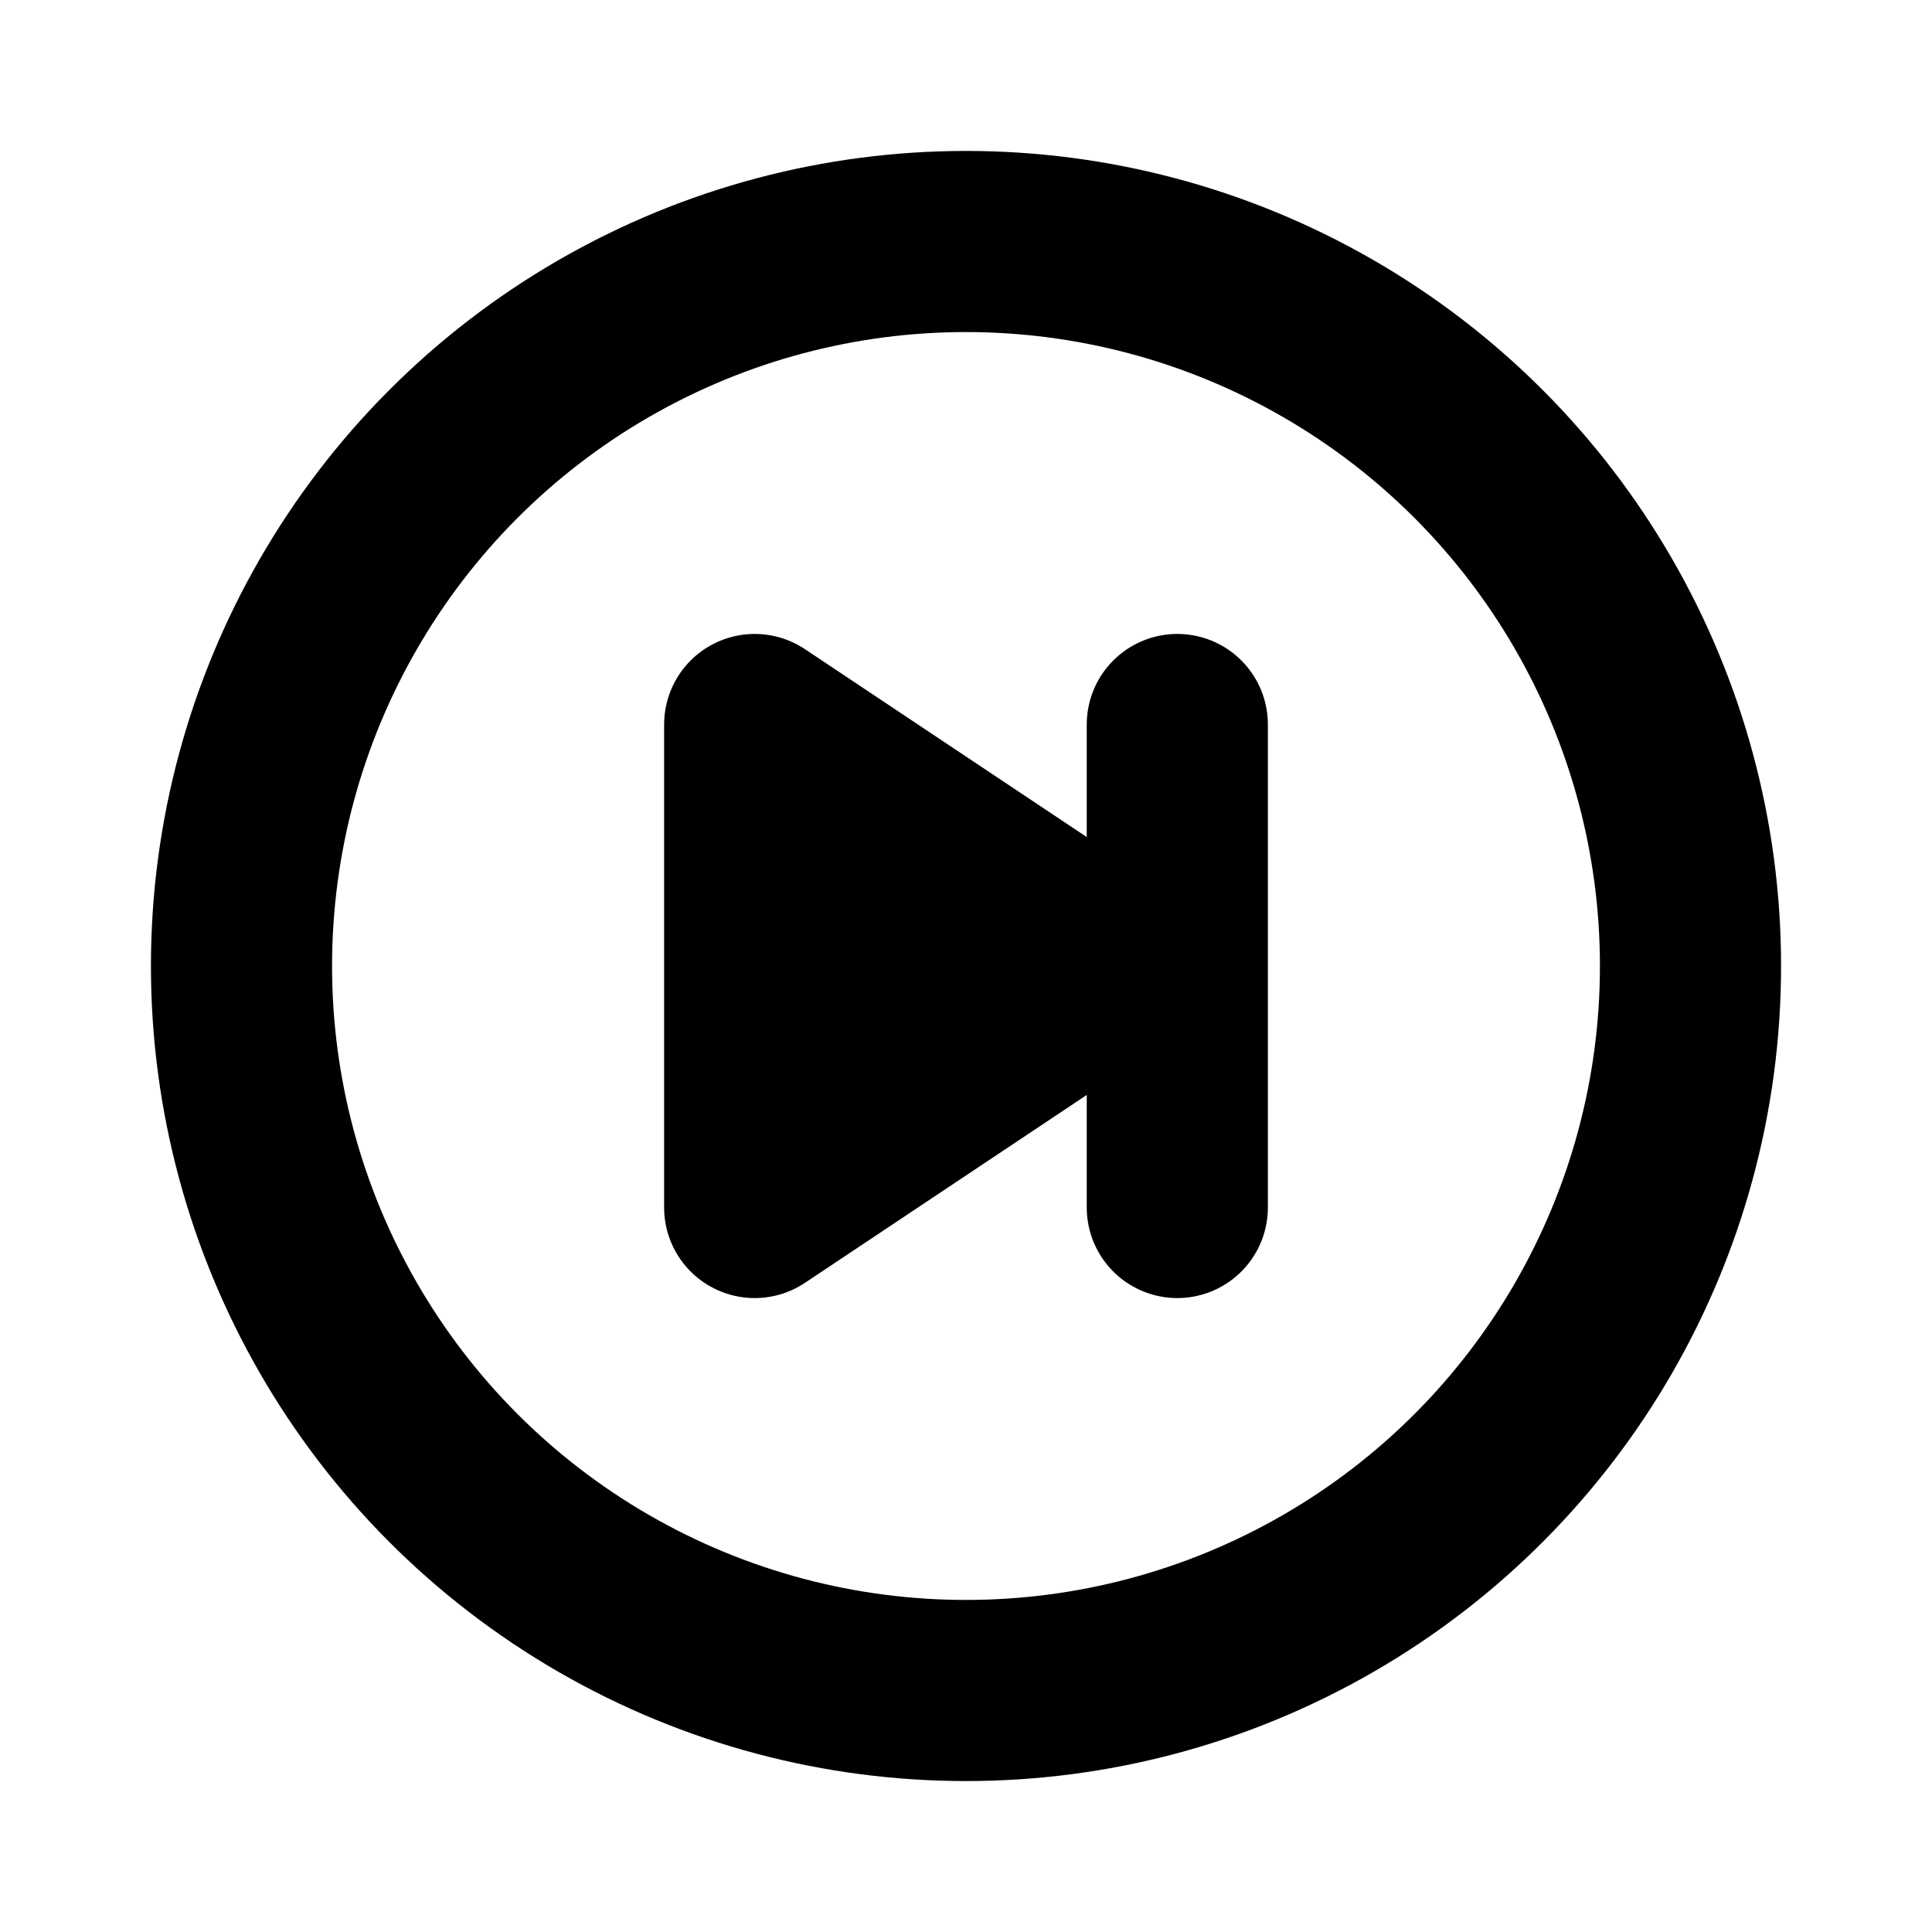 <svg id="Layer_1" data-name="Layer 1" xmlns="http://www.w3.org/2000/svg" viewBox="0 0 256 256">
  <rect width="256" height="256" fill="none"/>
  <circle cx="128" cy="128" r="96" fill="none" stroke="#000" stroke-linecap="round" stroke-linejoin="round" stroke-width="24"/>
  <polygon points="148 128 100 96 100 160 148 128" fill="none" stroke="#000" stroke-linecap="round" stroke-linejoin="round" stroke-width="24"/>
  <line x1="156" y1="96" x2="156" y2="160" fill="none" stroke="#000" stroke-linecap="round" stroke-linejoin="round" stroke-width="24"/>
  <polygon points="148 128 100 96 100 160 148 128"/>
</svg>
